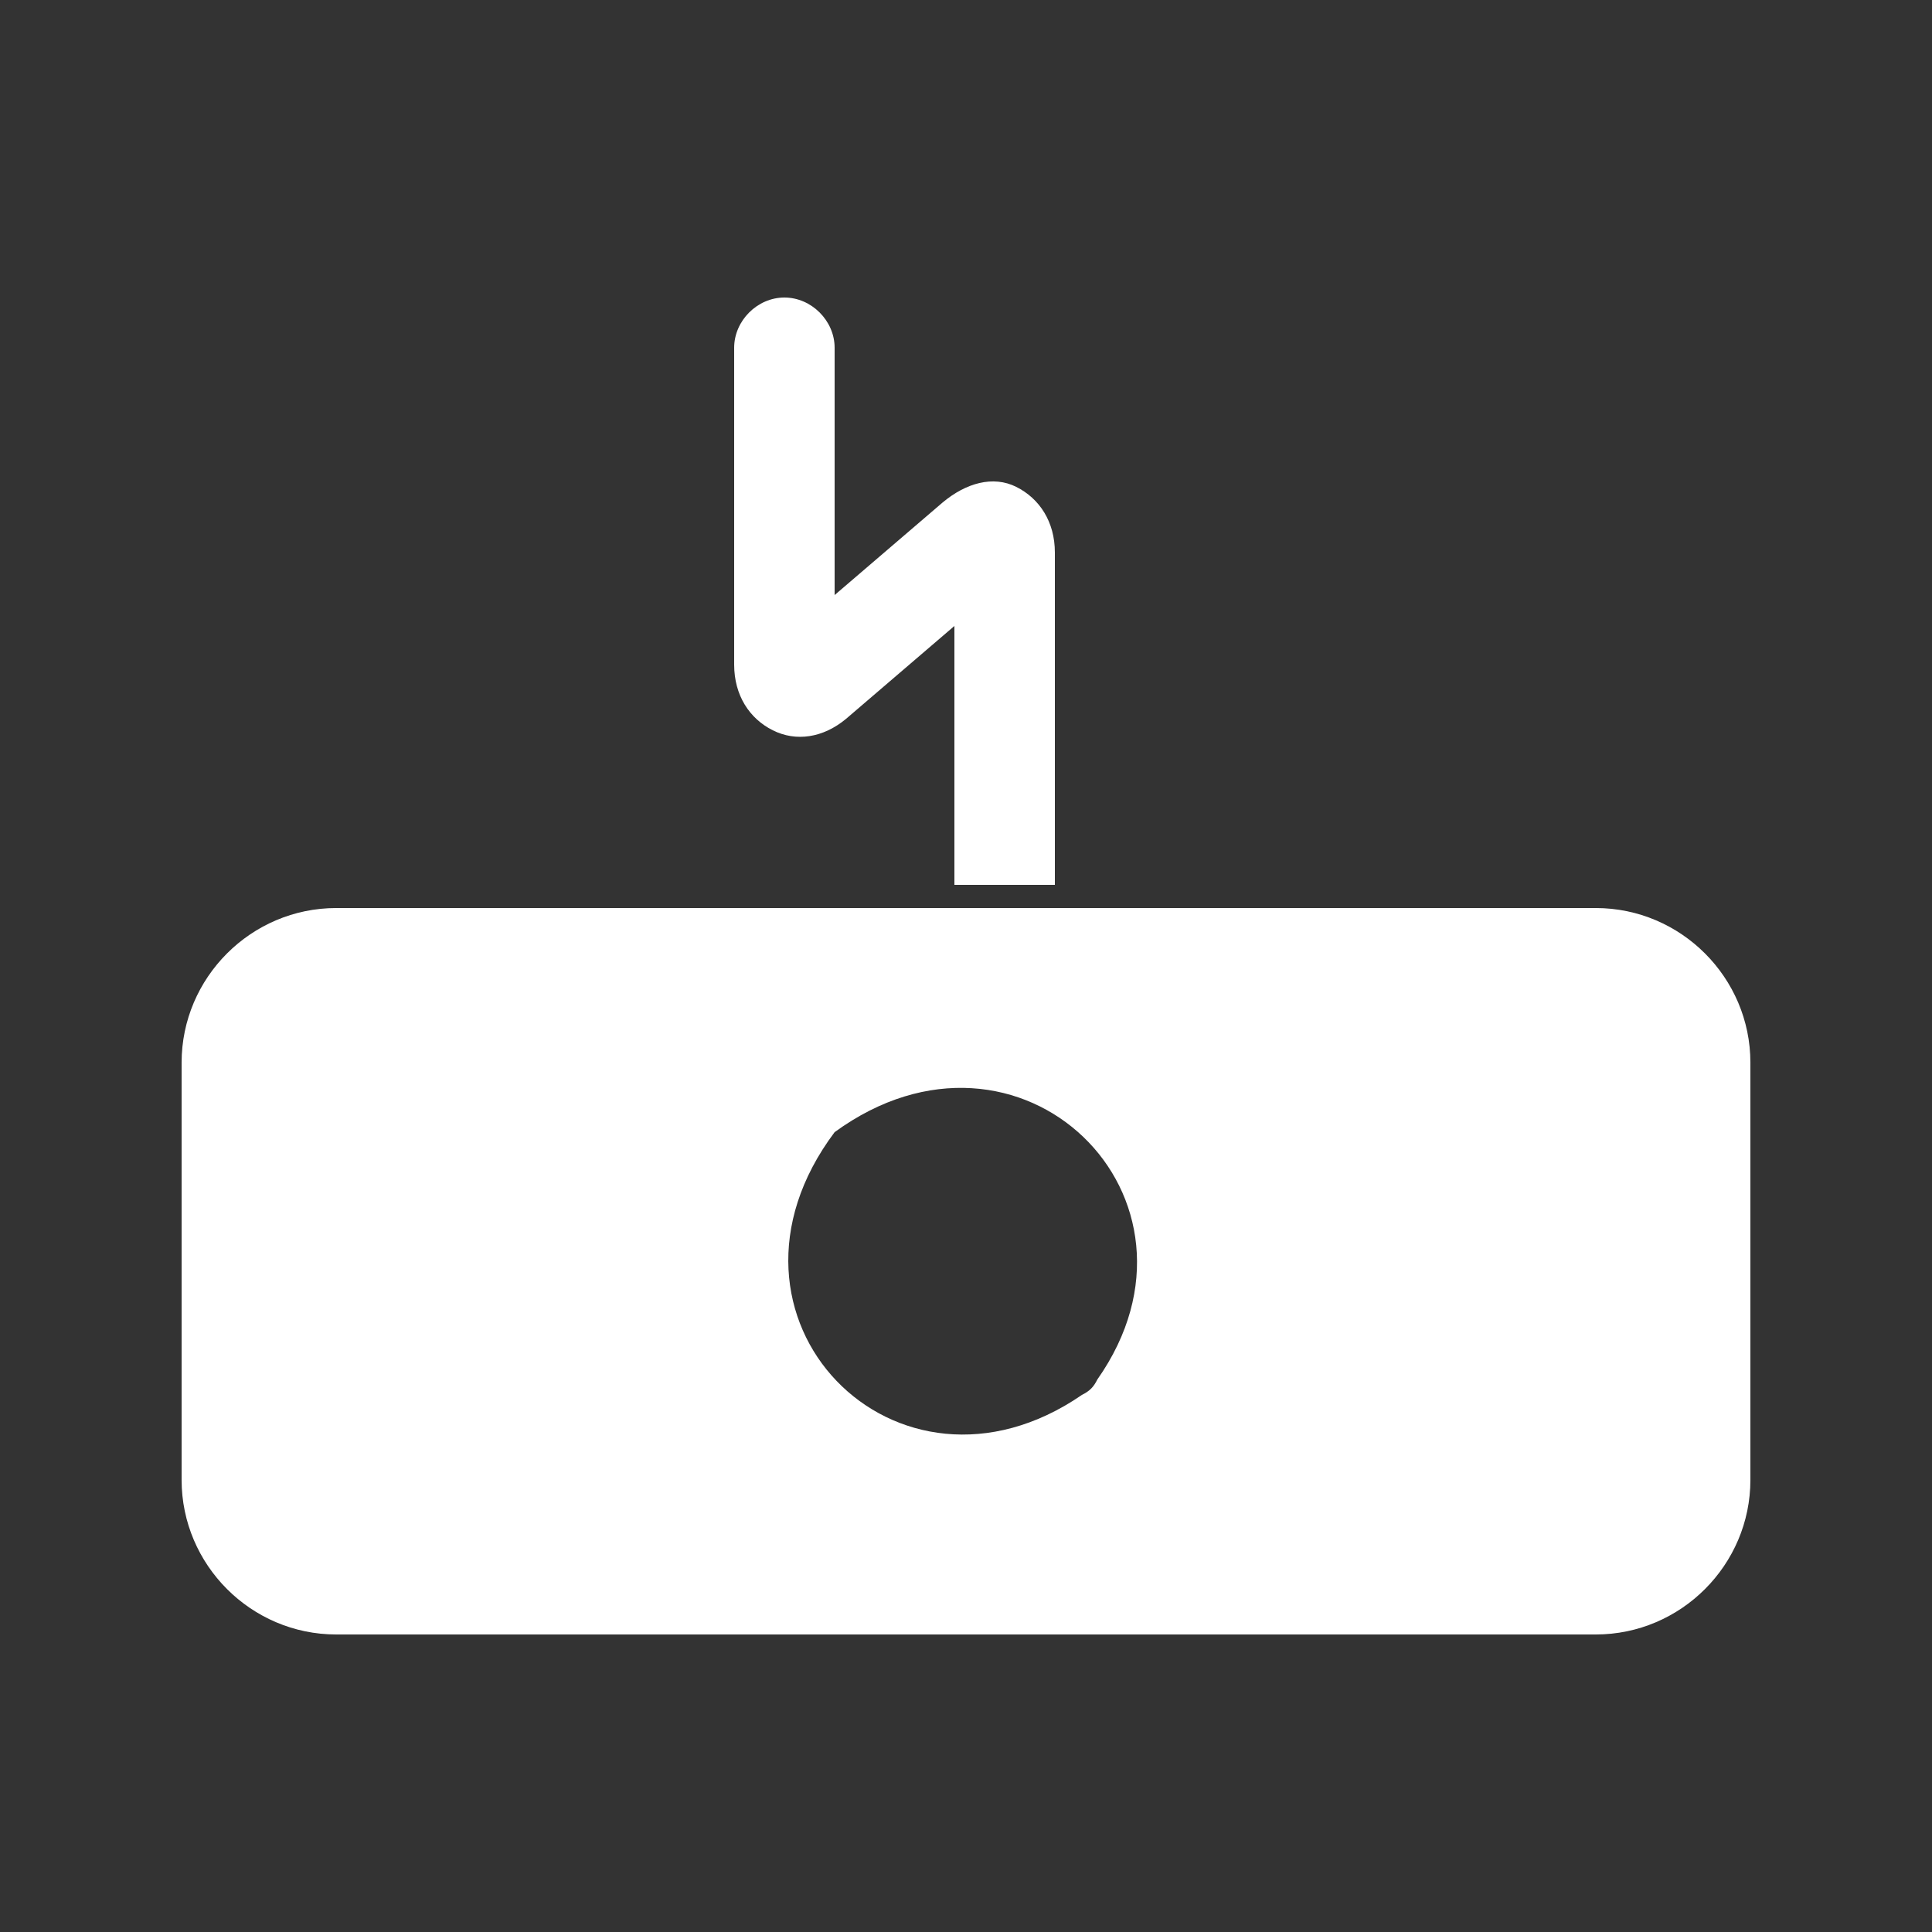 <?xml version="1.0" encoding="utf-8"?>
<!-- Generator: Adobe Illustrator 24.0.0, SVG Export Plug-In . SVG Version: 6.00 Build 0)  -->
<svg version="1.1" id="icons_set" xmlns="http://www.w3.org/2000/svg" xmlns:xlink="http://www.w3.org/1999/xlink" x="0px" y="0px"
	 viewBox="0 0 50 50" style="enable-background:new 0 0 50 50;" xml:space="preserve">
<rect x="0" y="0" width="50" height="50" fill="#333333" stroke="none"/>
<style type="text/css">
	.st0{fill:#FFFFFF;}
</style>
<title>AGI</title>
<g>
	<path class="st0" d="M41.3,23.5H8.7c-2.2,0-4,1.8-4,4v10.8c0,2.2,1.8,4,4,4h32.6c2.2,0,4-1.8,4-4V27.5
		C45.3,25.3,43.5,23.5,41.3,23.5z M28.4,35.7c-0.1,0.2-0.2,0.3-0.4,0.4c-4.8,3.3-10-2-6.4-6.8C26.4,25.8,31.7,31,28.4,35.7z"/>
	<path class="st0" d="M19,17.2c0,0.8,0.4,1.4,1,1.7c0.6,0.3,1.3,0.2,1.9-0.3l2.8-2.4v6.7h2.6v-8.6c0-0.8-0.4-1.4-1-1.7
		s-1.3-0.1-1.9,0.4l-2.8,2.4V9h0c0-0.7-0.6-1.3-1.3-1.3C19.6,7.7,19,8.3,19,9v0.4h0V17.2z"/>
</g>
</svg>
